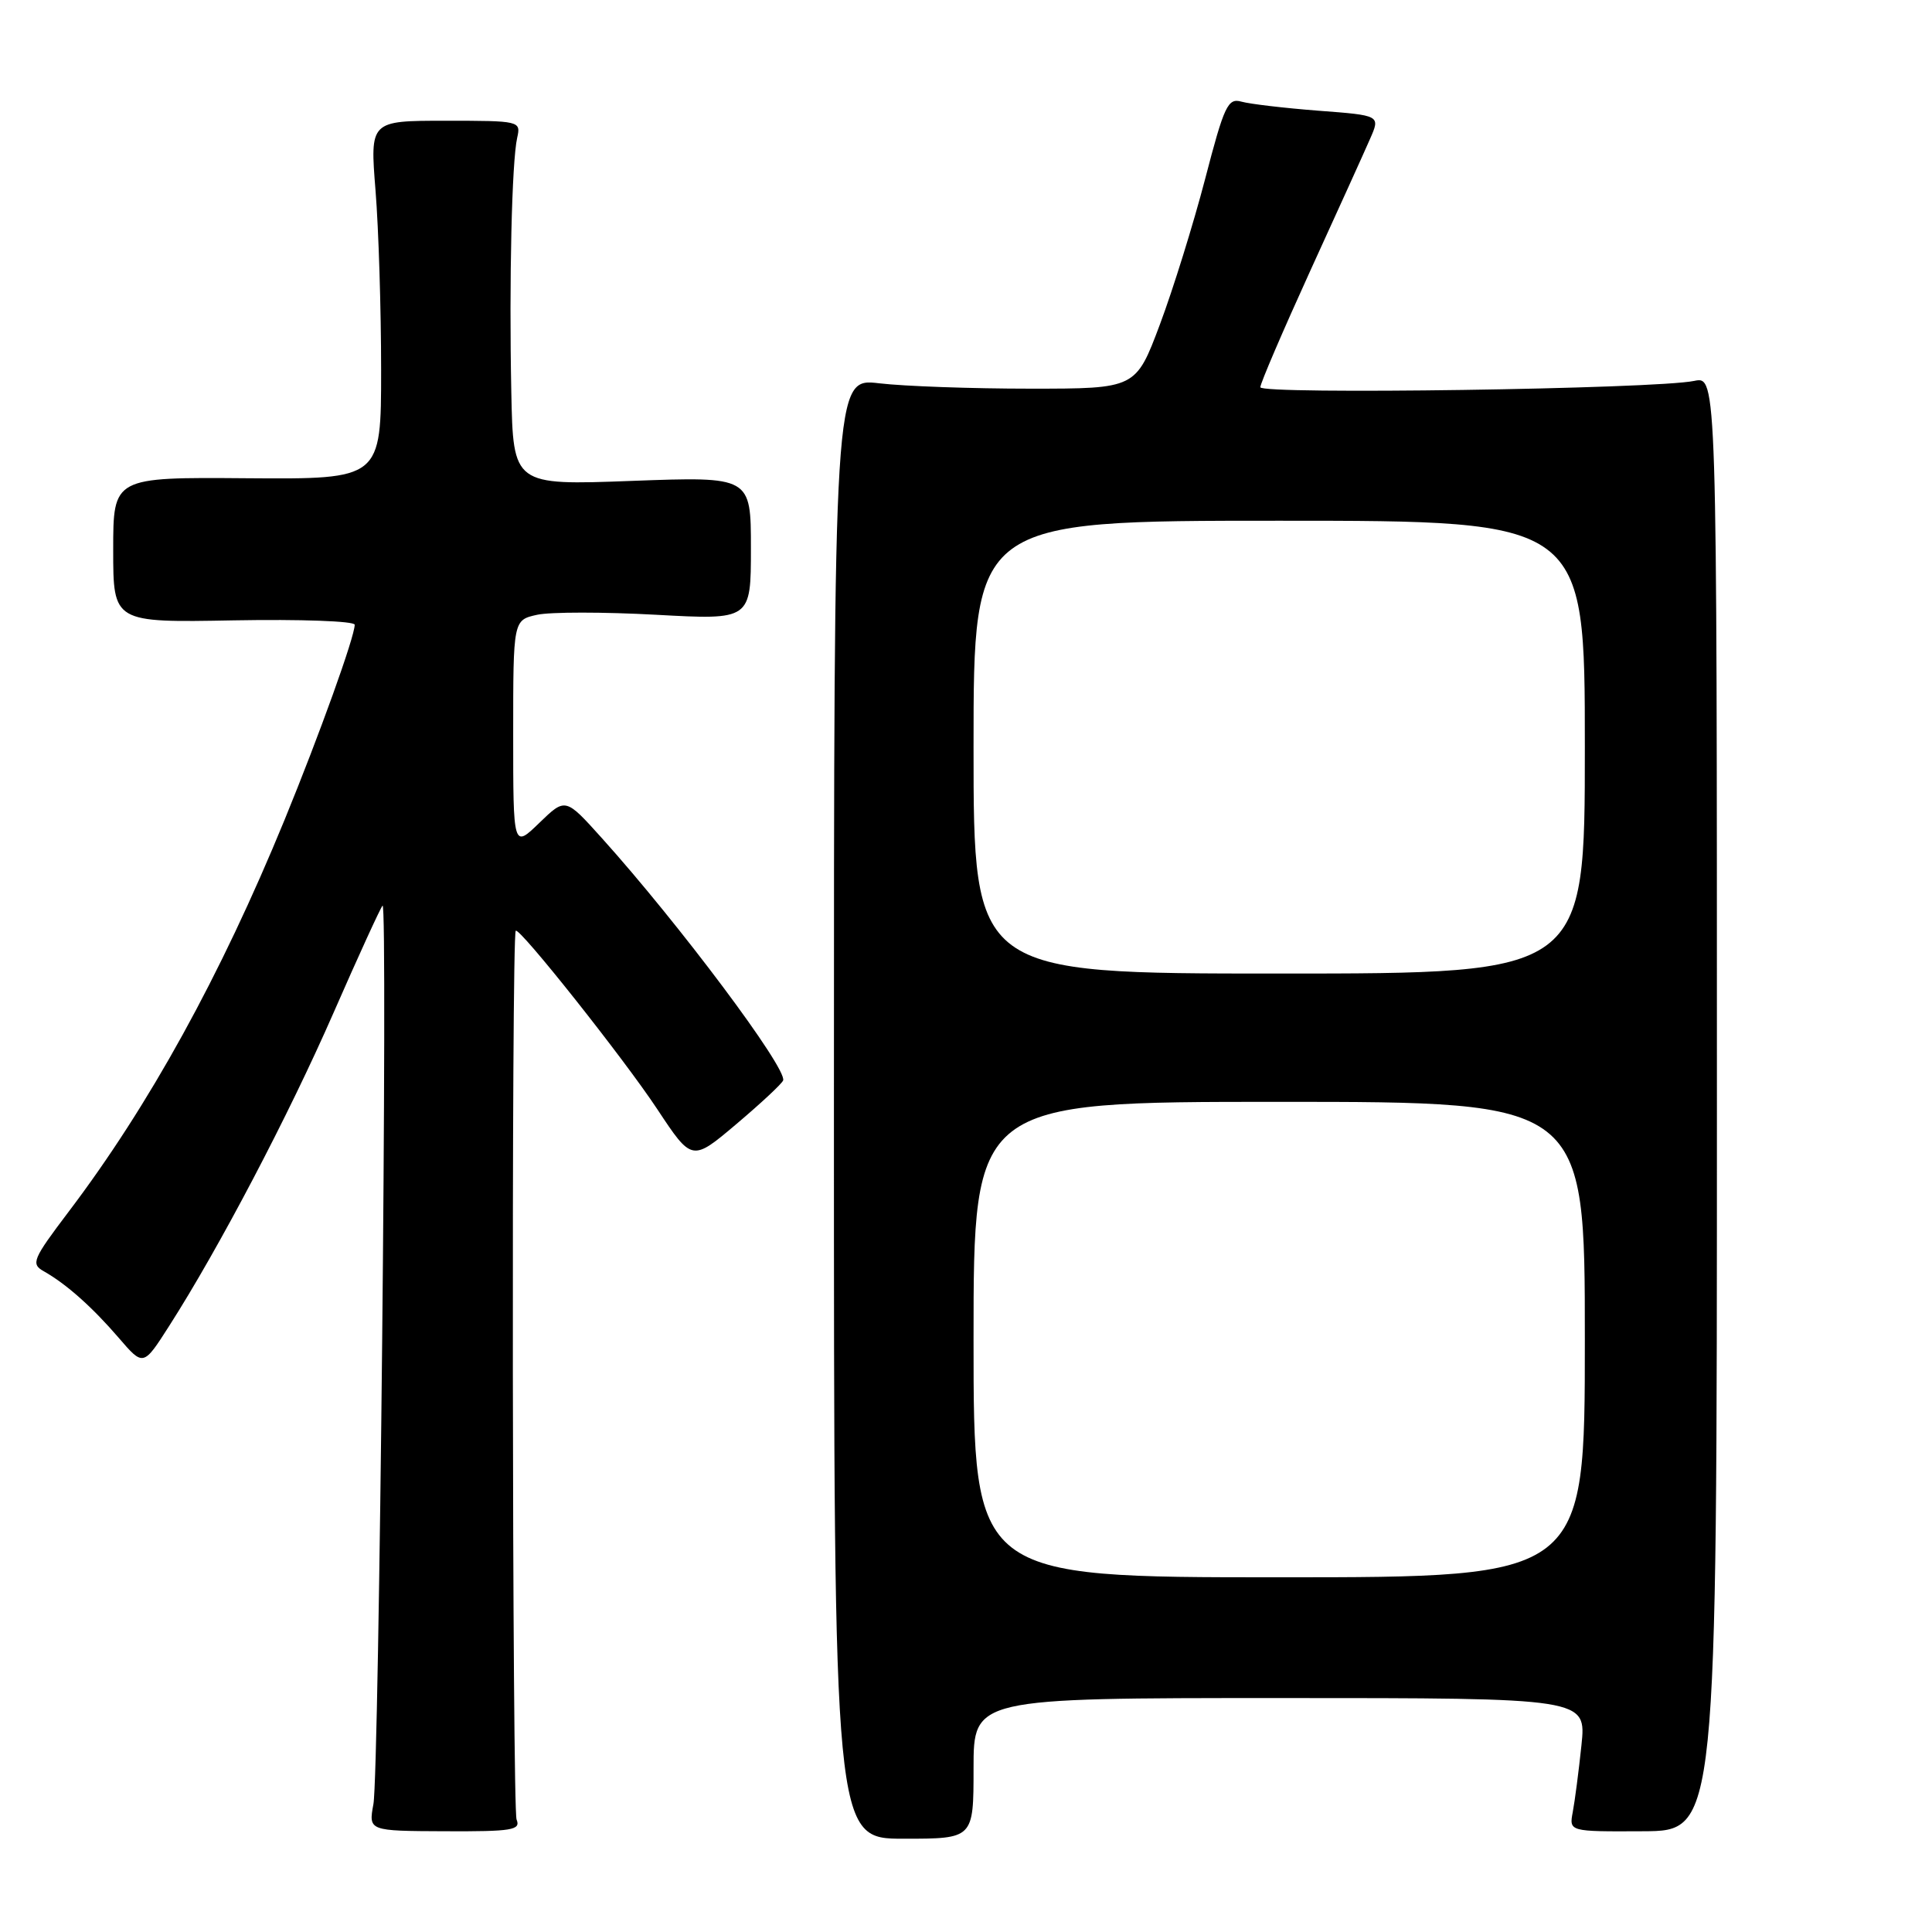 <?xml version="1.0" encoding="UTF-8" standalone="no"?>
<!DOCTYPE svg PUBLIC "-//W3C//DTD SVG 1.1//EN" "http://www.w3.org/Graphics/SVG/1.1/DTD/svg11.dtd" >
<svg xmlns="http://www.w3.org/2000/svg" xmlns:xlink="http://www.w3.org/1999/xlink" version="1.1" viewBox="0 0 256 256">
 <g >
 <path fill="currentColor"
d=" M 129.00 234.32 C 129.00 225.00 129.00 225.00 169.60 225.00 C 210.20 225.00 210.20 225.00 209.55 231.25 C 209.19 234.69 208.67 238.67 208.40 240.10 C 207.91 242.70 207.91 242.70 217.70 242.65 C 227.50 242.61 227.50 242.61 227.50 146.23 C 227.50 49.85 227.50 49.85 224.50 50.47 C 219.37 51.55 167.00 52.31 167.00 51.31 C 167.00 50.80 169.97 43.89 173.59 35.94 C 177.22 28.00 180.80 20.10 181.54 18.40 C 182.91 15.29 182.91 15.29 174.70 14.67 C 170.19 14.32 165.60 13.78 164.50 13.47 C 162.70 12.96 162.22 13.97 159.69 23.70 C 158.14 29.64 155.44 38.33 153.69 43.00 C 150.50 51.50 150.50 51.50 136.50 51.50 C 128.80 51.50 119.80 51.18 116.50 50.79 C 110.50 50.08 110.50 50.08 110.50 146.86 C 110.50 243.64 110.50 243.64 119.75 243.64 C 129.00 243.64 129.00 243.64 129.00 234.32 Z  M 68.45 241.10 C 67.87 239.66 67.75 123.91 68.34 123.33 C 68.83 122.84 82.64 140.24 87.09 146.97 C 91.69 153.92 91.69 153.92 97.59 148.93 C 100.84 146.18 103.62 143.59 103.77 143.16 C 104.32 141.58 89.92 122.34 79.71 111.01 C 74.92 105.69 74.92 105.69 71.46 109.04 C 68.00 112.39 68.00 112.39 68.00 97.28 C 68.00 82.16 68.00 82.16 71.18 81.46 C 72.93 81.08 80.01 81.08 86.93 81.46 C 99.50 82.15 99.50 82.15 99.50 72.65 C 99.50 63.14 99.50 63.14 83.75 63.72 C 68.00 64.31 68.00 64.31 67.75 51.90 C 67.45 37.18 67.82 21.39 68.53 18.25 C 69.03 16.03 68.89 16.00 59.03 16.00 C 49.02 16.00 49.02 16.00 49.76 25.25 C 50.17 30.34 50.50 41.02 50.50 49.00 C 50.50 63.50 50.50 63.50 32.75 63.37 C 15.00 63.23 15.00 63.23 15.00 72.87 C 15.00 82.50 15.00 82.50 31.00 82.20 C 39.80 82.04 47.00 82.30 47.00 82.78 C 47.00 84.37 42.33 97.35 37.70 108.65 C 29.21 129.34 19.77 146.47 9.08 160.58 C 4.32 166.87 4.07 167.47 5.80 168.45 C 8.77 170.12 12.24 173.21 15.74 177.28 C 18.99 181.06 18.99 181.06 22.42 175.69 C 29.01 165.39 38.23 147.83 44.19 134.21 C 47.49 126.67 50.42 120.28 50.69 120.00 C 51.41 119.26 50.24 234.91 49.48 239.05 C 48.83 242.61 48.83 242.61 58.96 242.65 C 67.87 242.69 69.02 242.50 68.45 241.10 Z  M 129.00 177.50 C 129.00 146.00 129.00 146.00 169.50 146.00 C 210.00 146.00 210.00 146.00 210.00 177.50 C 210.00 209.00 210.00 209.00 169.50 209.00 C 129.00 209.00 129.00 209.00 129.00 177.50 Z  M 129.00 99.00 C 129.00 69.00 129.00 69.00 169.50 69.00 C 210.00 69.00 210.00 69.00 210.00 99.00 C 210.00 129.00 210.00 129.00 169.50 129.00 C 129.00 129.00 129.00 129.00 129.00 99.00 Z "/>
</g>
</svg>